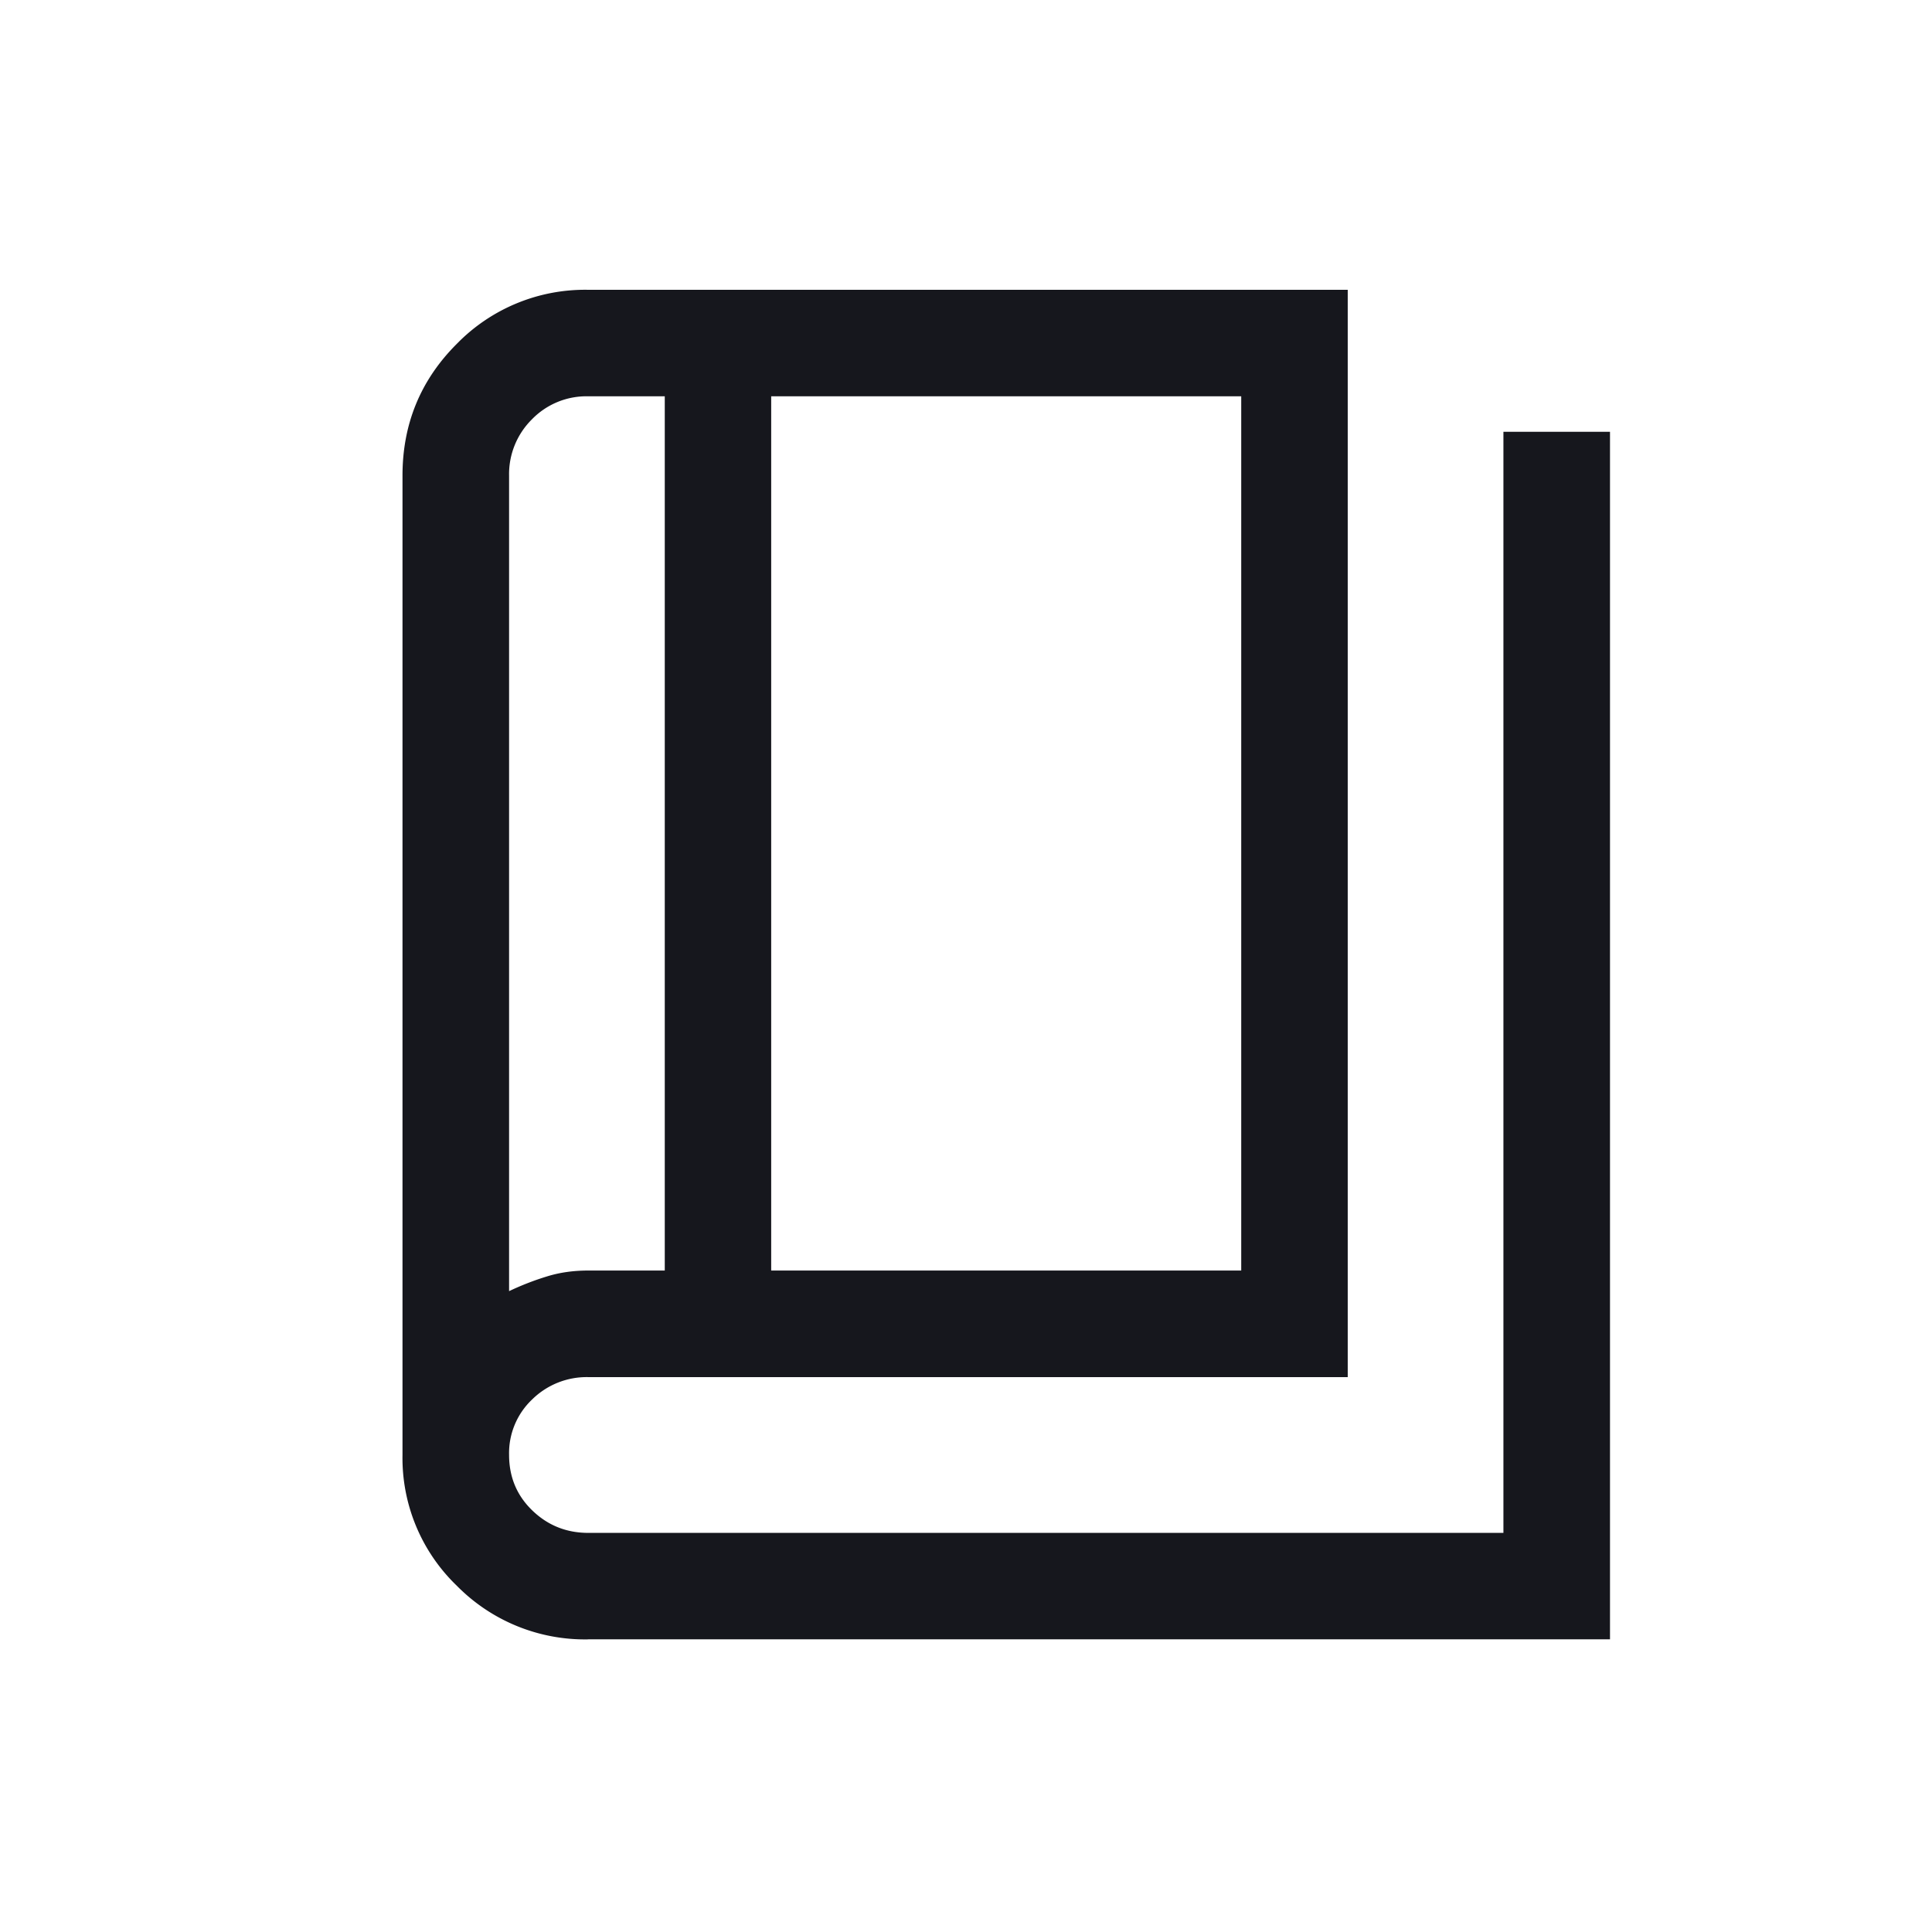 <svg width="24" height="24" viewBox="0 0 24 24" xmlns="http://www.w3.org/2000/svg">
    <path d="M7.308 20.365a2.234 2.234 0 0 1-1.635-.668A2.2 2.2 0 0 1 5 18.074V5.908c0-.641.224-1.186.673-1.635A2.225 2.225 0 0 1 7.308 3.6h9.434v13.507H7.308a.966.966 0 0 0-.697.277.918.918 0 0 0-.287.688c0 .274.095.504.287.69.192.186.424.28.697.28h11.368V5.364H20v15H7.308zm2.273-4.582h5.838V4.923H9.58v10.86zm-1.323 0V4.923h-.95a.944.944 0 0 0-.702.288.957.957 0 0 0-.282.697v10.131c.152-.072.308-.133.468-.182.16-.05.331-.074.516-.074h.95zM6.362 4.923V16.04 4.924z" fill="#16171D" fill-rule="evenodd"/>
</svg>
